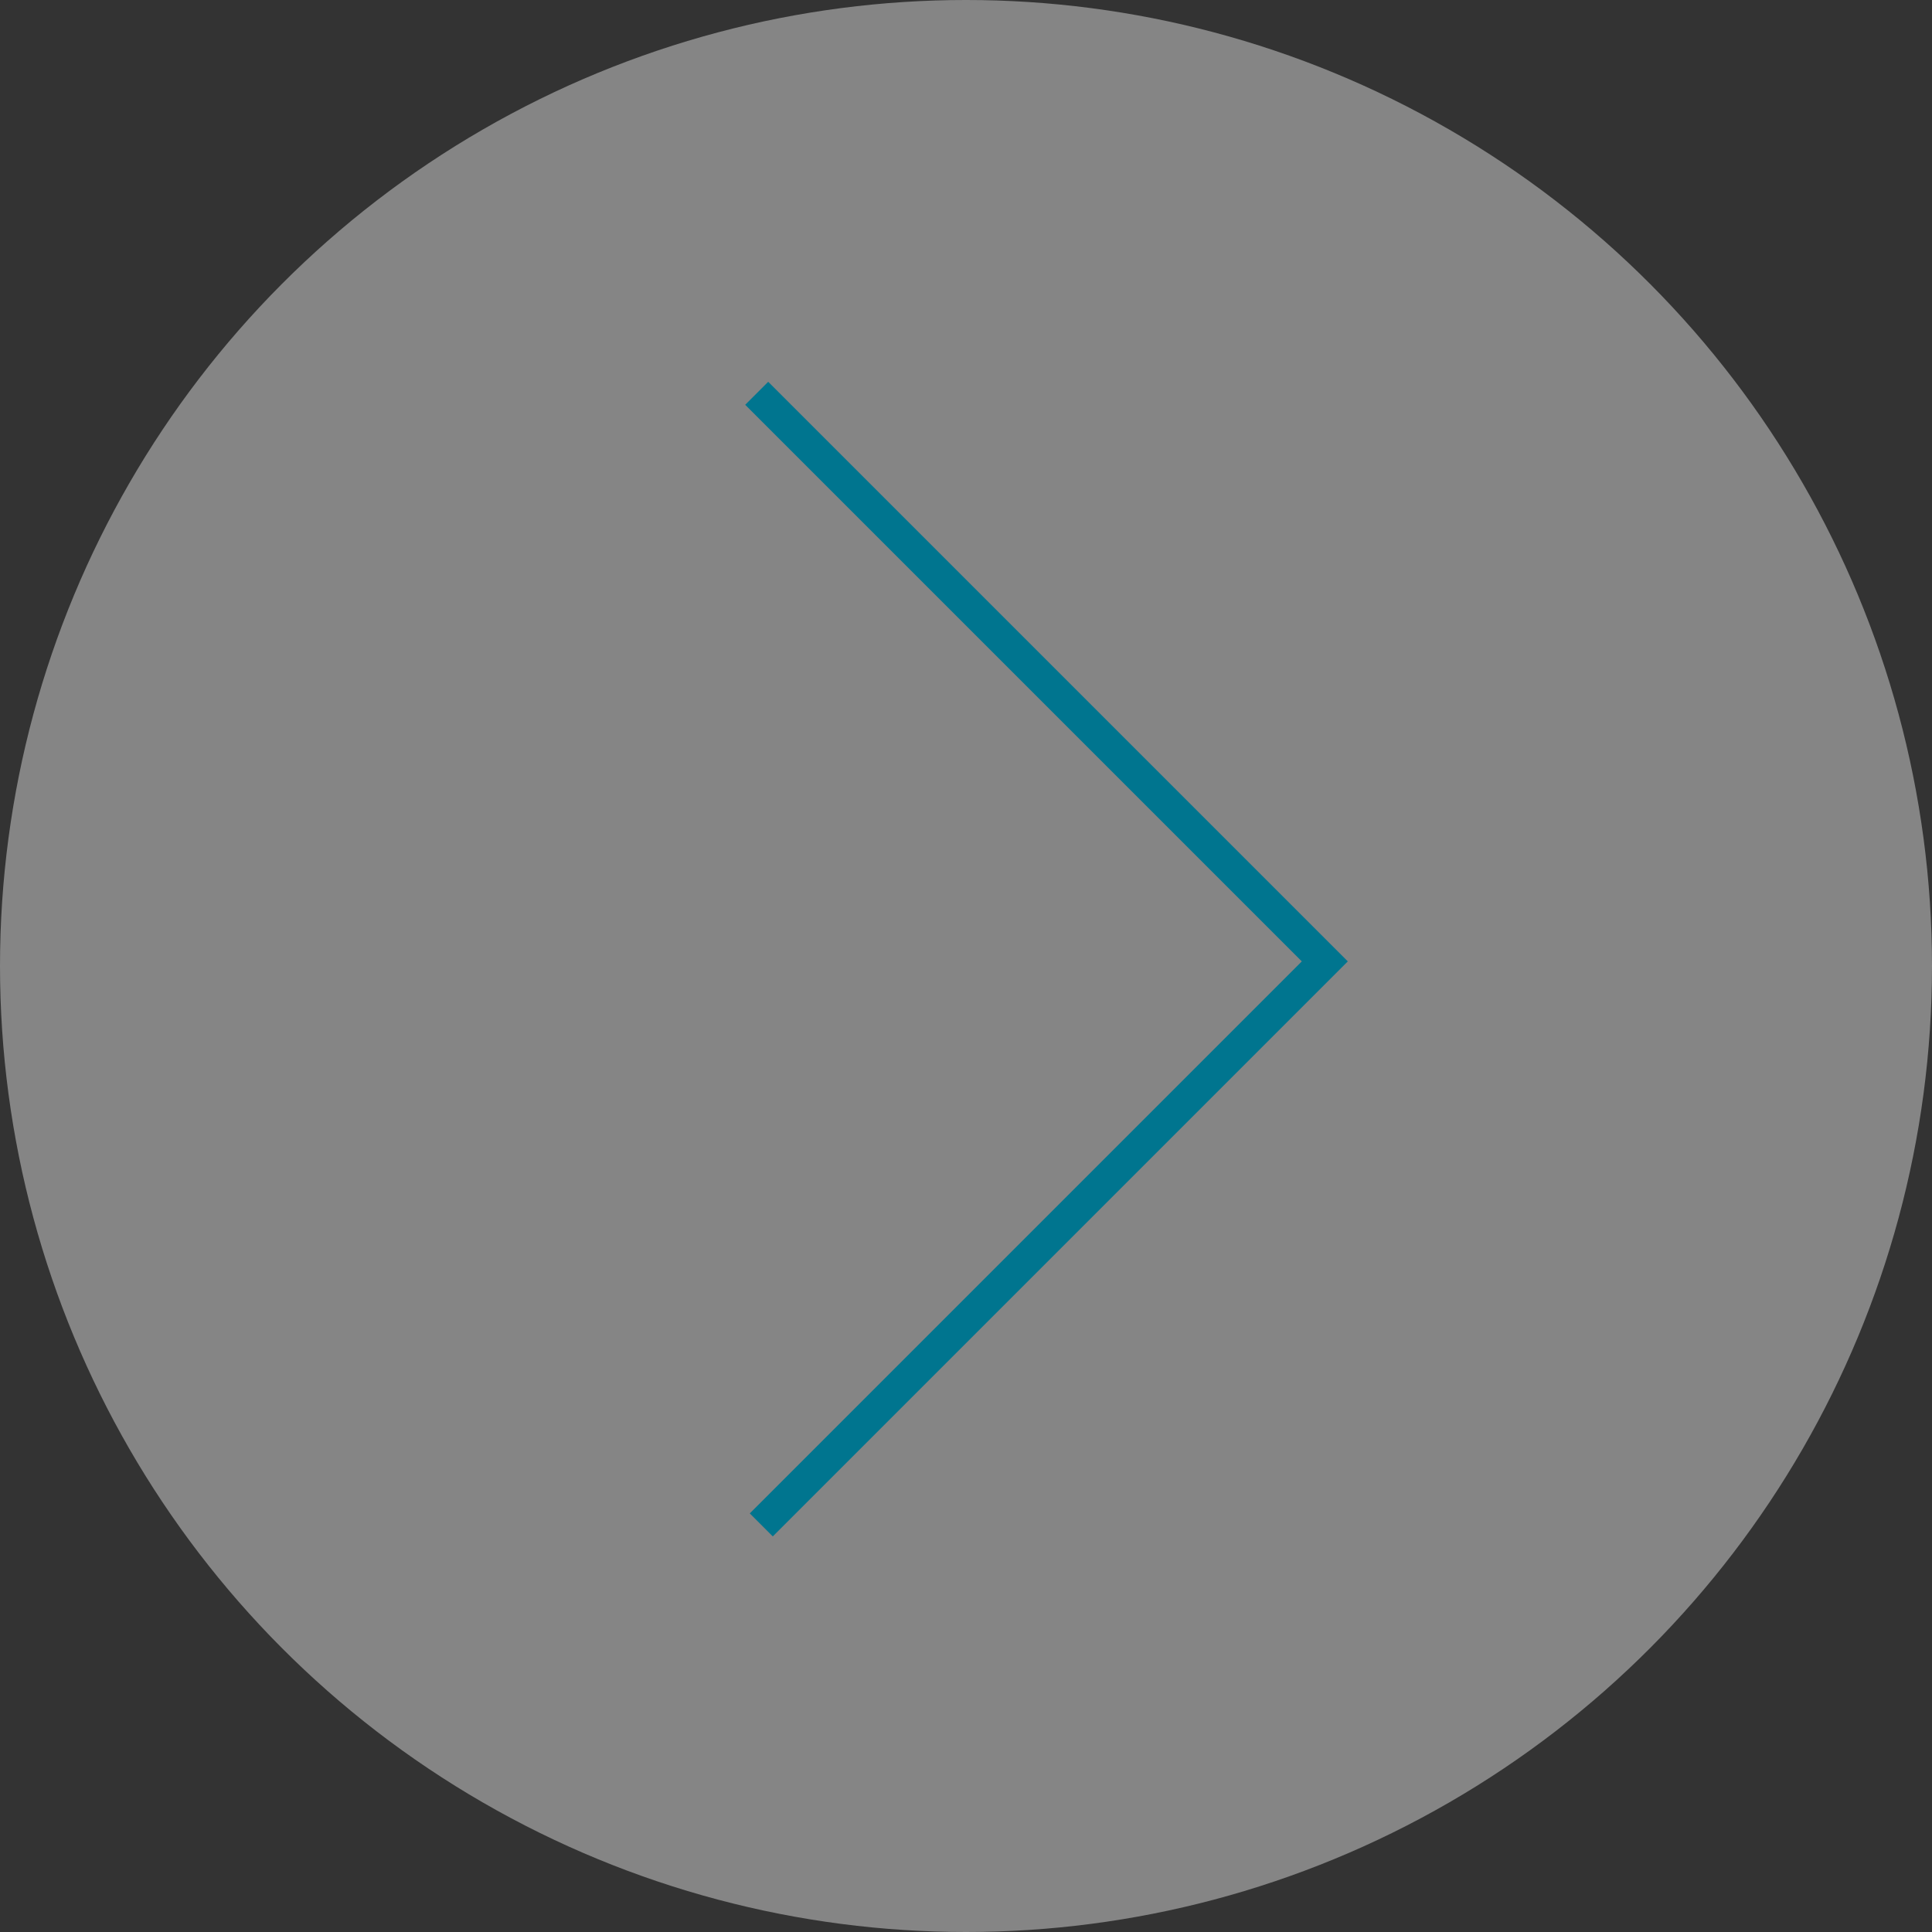 <?xml version="1.0" encoding="utf-8"?>
<!-- Generator: Adobe Illustrator 22.0.1, SVG Export Plug-In . SVG Version: 6.00 Build 0)  -->
<svg version="1.1" id="Layer_1" xmlns="http://www.w3.org/2000/svg" xmlns:xlink="http://www.w3.org/1999/xlink" x="0px" y="0px"
	 viewBox="0 0 42 42" style="enable-background:new 0 0 42 42;" xml:space="preserve">
<rect x="0" y="0" width="42" height="42" fill="#333333" stroke="none"/>
<style type="text/css">
	.st0{opacity:0.4;fill:#FFFFFF;enable-background:new    ;}
	.st1{fill:#00758F;}
</style>
<g>
	<circle class="st0" cx="21" cy="21" r="21"/>
	<polygon class="st1" points="16.2,8.8 28.3,20.9 16.3,32.9 16.8,33.4 29.3,20.9 29.2,20.8 28.8,20.4 16.7,8.3 	"/>
</g>
</svg>
